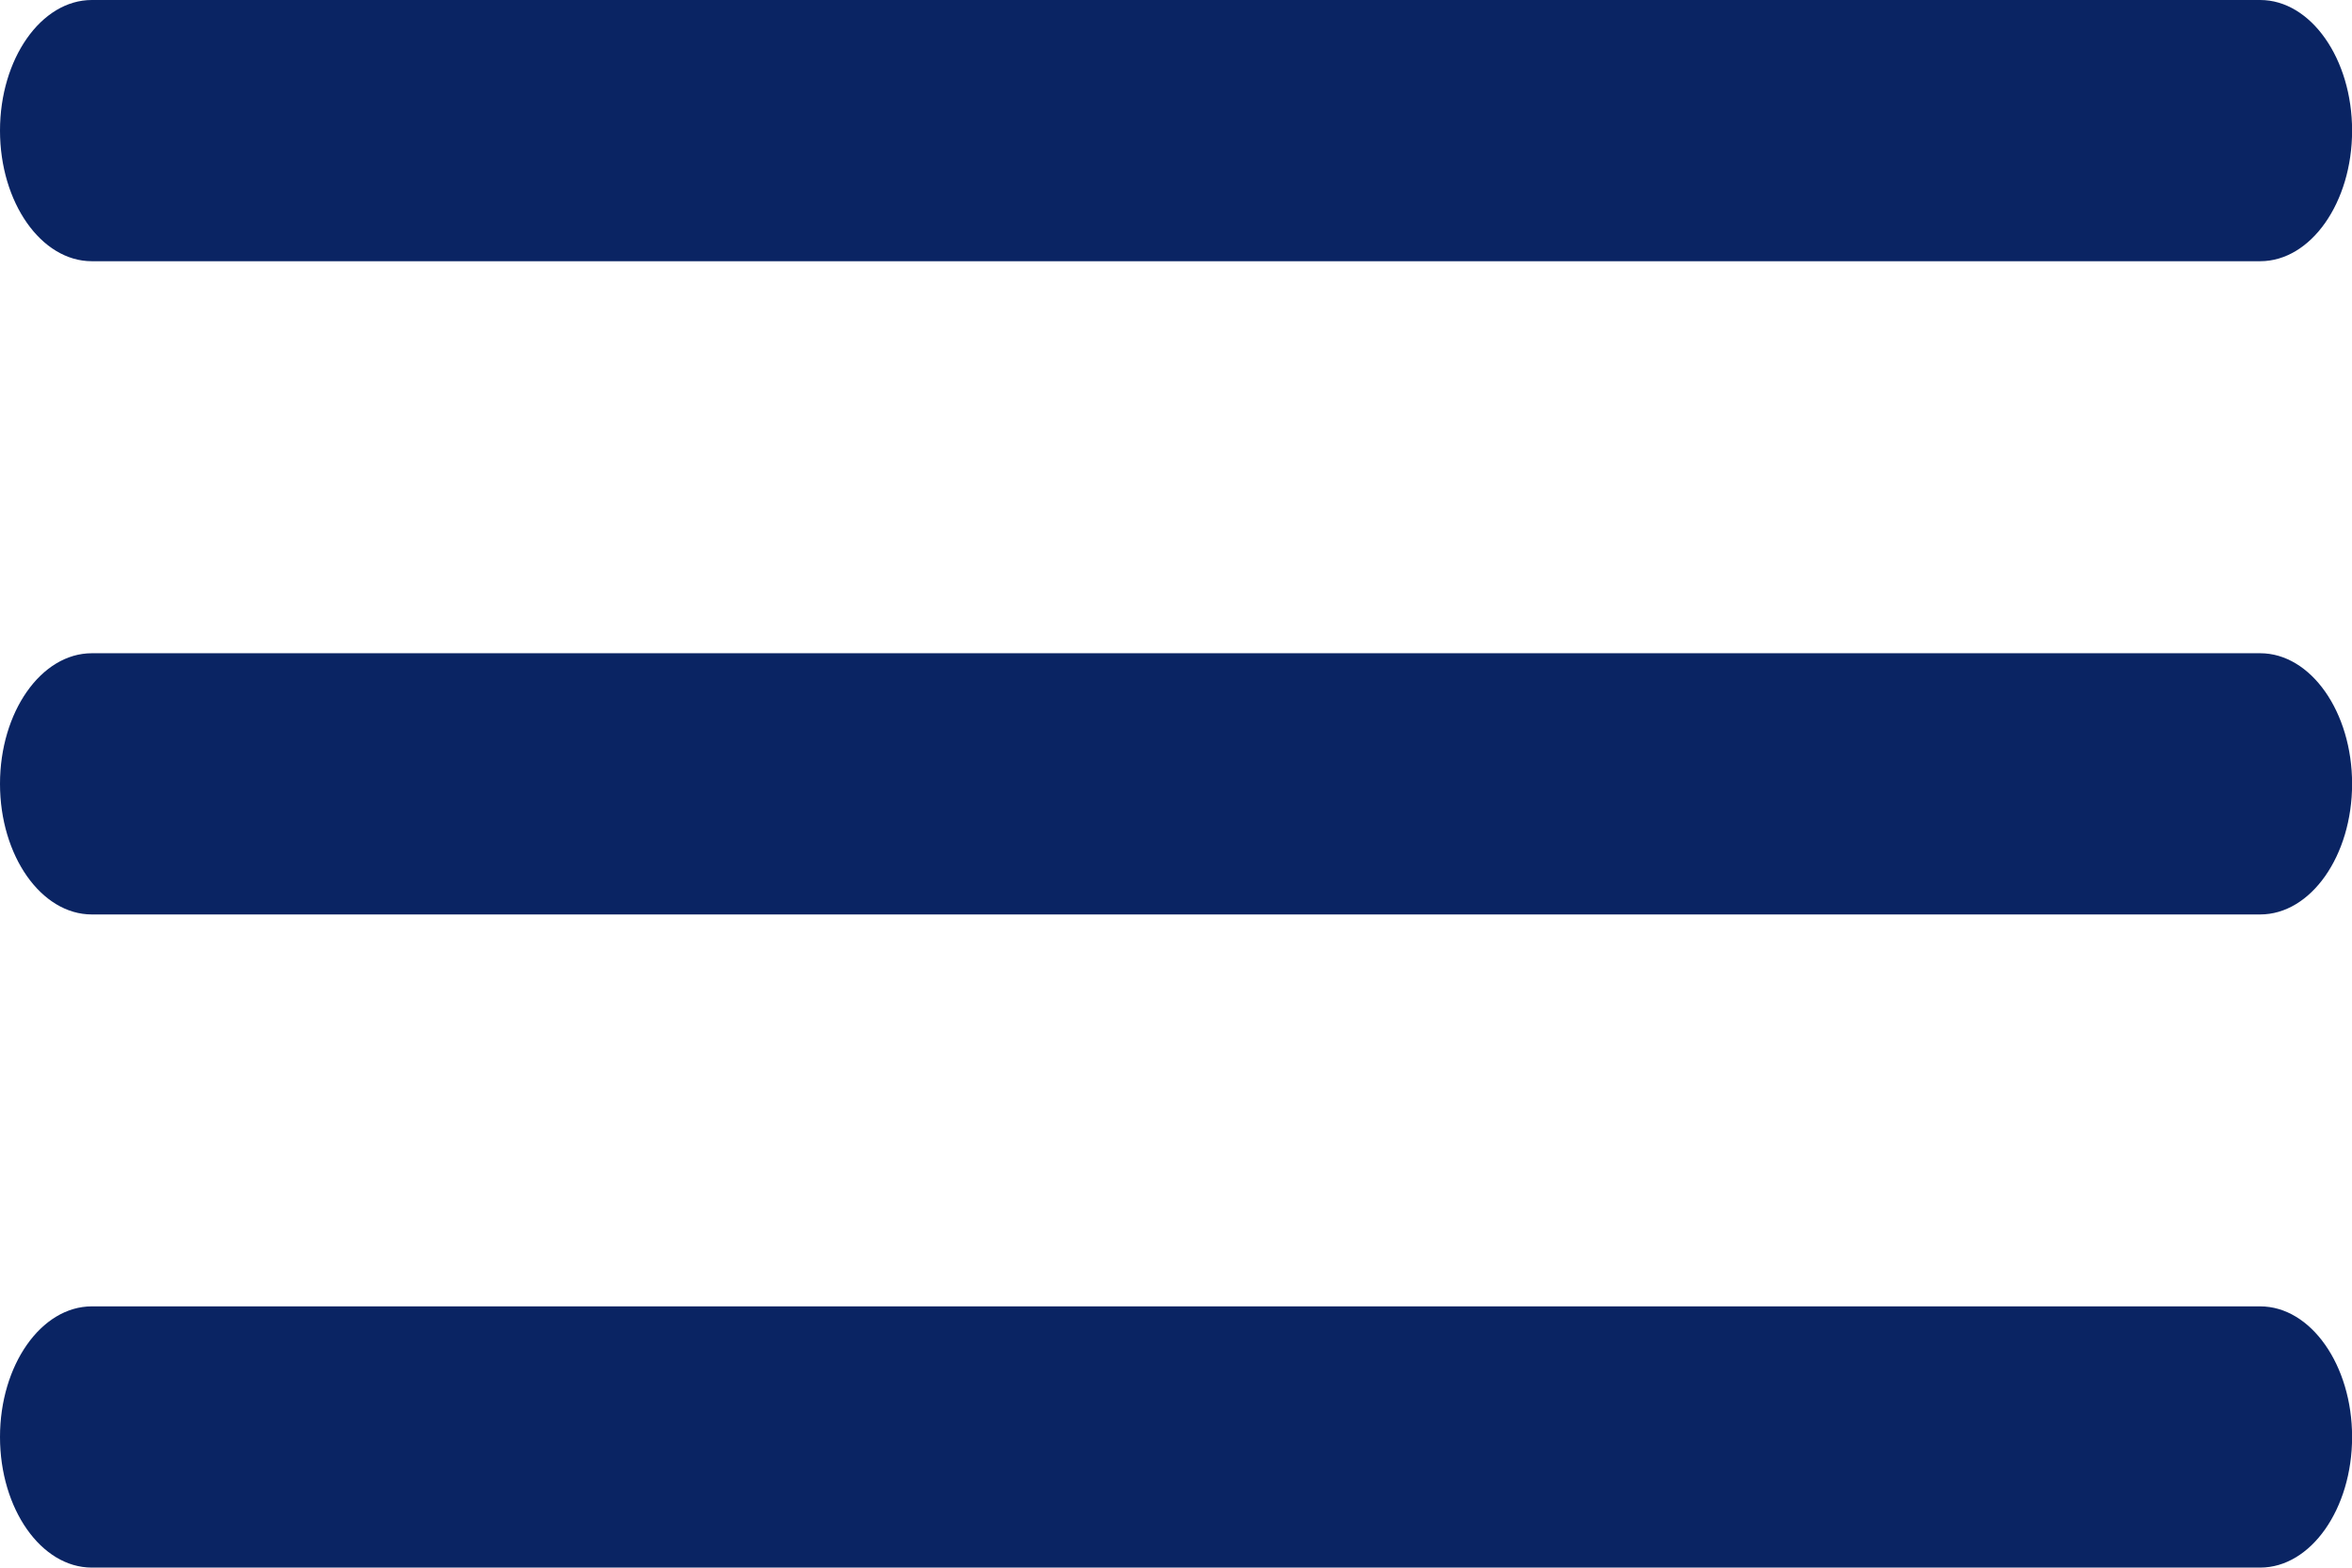 <svg xmlns="http://www.w3.org/2000/svg" width="24" height="16" viewBox="0 0 24 16"><defs><style>.a{fill:#0a2463;}</style></defs><g transform="translate(0 -80)"><g transform="translate(0 86.667)"><g transform="translate(0 0)"><path class="a" d="M23.063,236H.937C.42,236,0,236.6,0,237.333s.42,1.333.937,1.333H23.063c.518,0,.938-.6.938-1.333S23.58,236,23.063,236Z" transform="translate(0 -236)"/></g></g><g transform="translate(0 80)"><g transform="translate(0 0)"><path class="a" d="M23.063,76H.937C.42,76,0,76.6,0,77.333s.42,1.333.937,1.333H23.063c.518,0,.938-.6.938-1.333S23.58,76,23.063,76Z" transform="translate(0 -76)"/></g></g><g transform="translate(0 93.333)"><g transform="translate(0 0)"><path class="a" d="M23.063,396H.937C.42,396,0,396.6,0,397.333s.42,1.333.937,1.333H23.063c.518,0,.938-.6.938-1.333S23.58,396,23.063,396Z" transform="translate(0 -396)"/></g></g></g></svg>